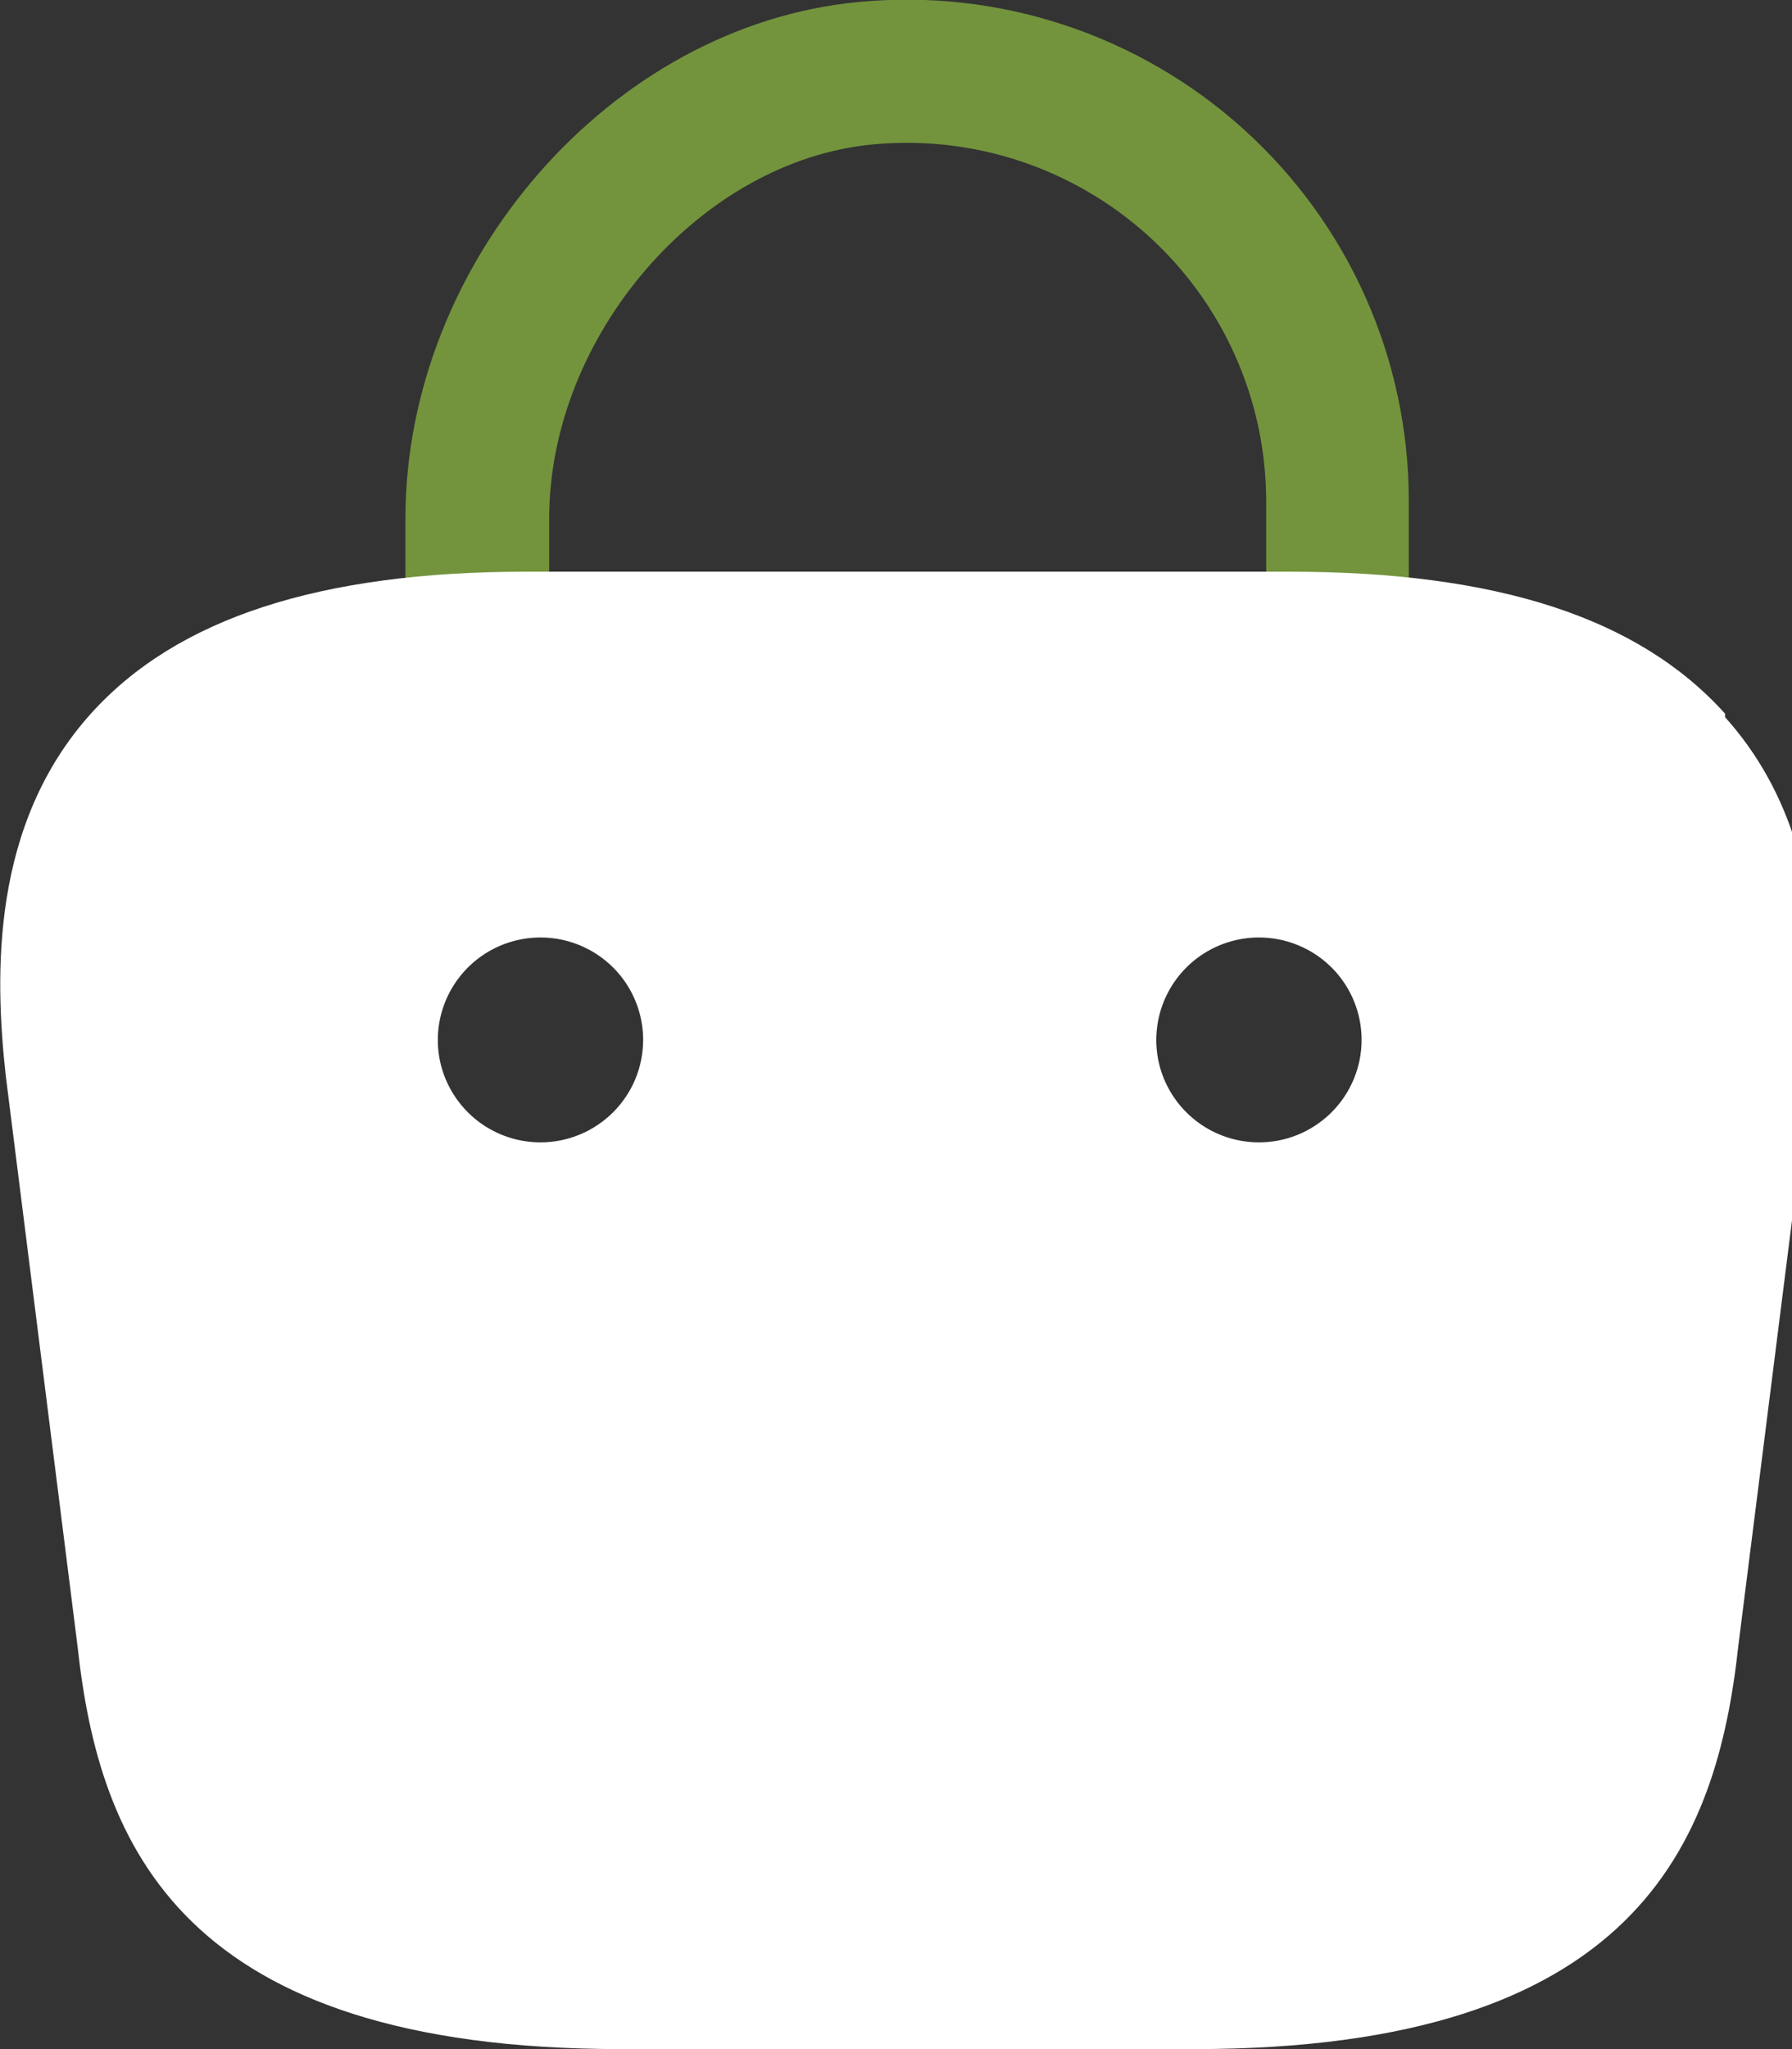 <!-- Generated by IcoMoon.io -->
<svg version="1.1" xmlns="http://www.w3.org/2000/svg" width="28" height="32" viewBox="0 0 28 32">
<rect x="0" y="0" width="28" height="32" fill="#333333" stroke="none"/>
<title>case</title>
<path fill="#73943d" d="M20.906 10.976c-0.148 0.001-0.294-0.027-0.431-0.083s-0.261-0.138-0.365-0.243c-0.104-0.104-0.187-0.228-0.243-0.364s-0.084-0.282-0.083-0.43v-2.048c-0.003-0.779-0.169-1.548-0.487-2.259s-0.781-1.348-1.36-1.871c-0.579-0.522-1.261-0.919-2.002-1.164s-1.525-0.333-2.302-0.258c-2.694 0.256-5.052 2.992-5.052 5.84v1.44c0 0.297-0.118 0.582-0.329 0.792s-0.496 0.328-0.794 0.328c-0.298 0-0.583-0.118-0.794-0.328s-0.329-0.495-0.329-0.792v-1.44c0-4 3.208-7.696 7.073-8.064 1.088-0.106 2.186 0.016 3.224 0.359s1.993 0.898 2.803 1.63c0.81 0.732 1.458 1.625 1.902 2.622s0.674 2.075 0.675 3.166v2.048c0.001 0.146-0.027 0.291-0.082 0.426s-0.136 0.258-0.239 0.362-0.225 0.187-0.36 0.244c-0.135 0.057-0.28 0.087-0.426 0.088z"></path>
<path fill="#fff" d="M26.953 11.144c-1.347-1.496-3.561-2.216-6.8-2.216h-11.932c-3.208 0-5.453 0.72-6.8 2.216-1.556 1.728-1.508 4.056-1.331 5.656l1.123 8.92c0.337 3.080 1.604 6.28 8.5 6.28h8.949c6.896 0 8.163-3.2 8.5-6.304l1.123-8.896c0.176-1.6 0.209-3.888-1.331-5.6v-0.056zM8.445 17.84c-0.317 0-0.627-0.094-0.891-0.27s-0.469-0.426-0.591-0.718-0.153-0.614-0.091-0.924c0.062-0.31 0.215-0.595 0.439-0.819s0.51-0.376 0.821-0.438c0.311-0.062 0.634-0.030 0.927 0.091s0.544 0.326 0.72 0.589 0.27 0.572 0.27 0.889c0 0.424-0.169 0.831-0.47 1.131s-0.709 0.469-1.134 0.469zM19.671 17.84c-0.317 0-0.627-0.094-0.891-0.27s-0.469-0.426-0.591-0.718-0.153-0.614-0.091-0.924c0.062-0.31 0.215-0.595 0.439-0.819s0.51-0.376 0.821-0.438c0.311-0.062 0.634-0.030 0.927 0.091s0.544 0.326 0.72 0.589 0.27 0.572 0.27 0.889c0 0.211-0.042 0.421-0.124 0.616s-0.201 0.372-0.352 0.521c-0.151 0.149-0.329 0.266-0.526 0.346s-0.407 0.119-0.619 0.117h0.016z"></path>
</svg>

